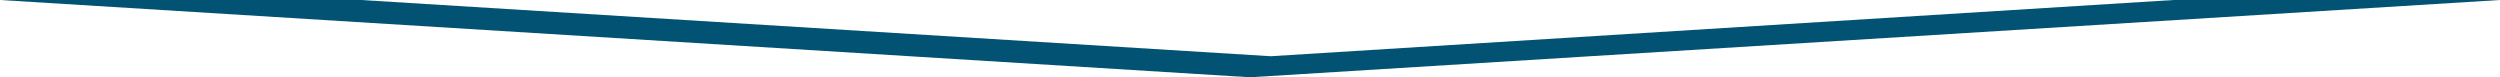 <svg width="581" height="18" viewBox="0 0 581 18" fill="none" xmlns="http://www.w3.org/2000/svg">
<path fill-rule="evenodd" clip-rule="evenodd" d="M83.925 6.59863e-05L-1.07522e-06 6.86646e-05L290.5 17.958L581 5.2031e-05L505.118 5.44526e-05L295.306 13.067L83.925 6.59863e-05Z" fill="#025373"/>
</svg>
